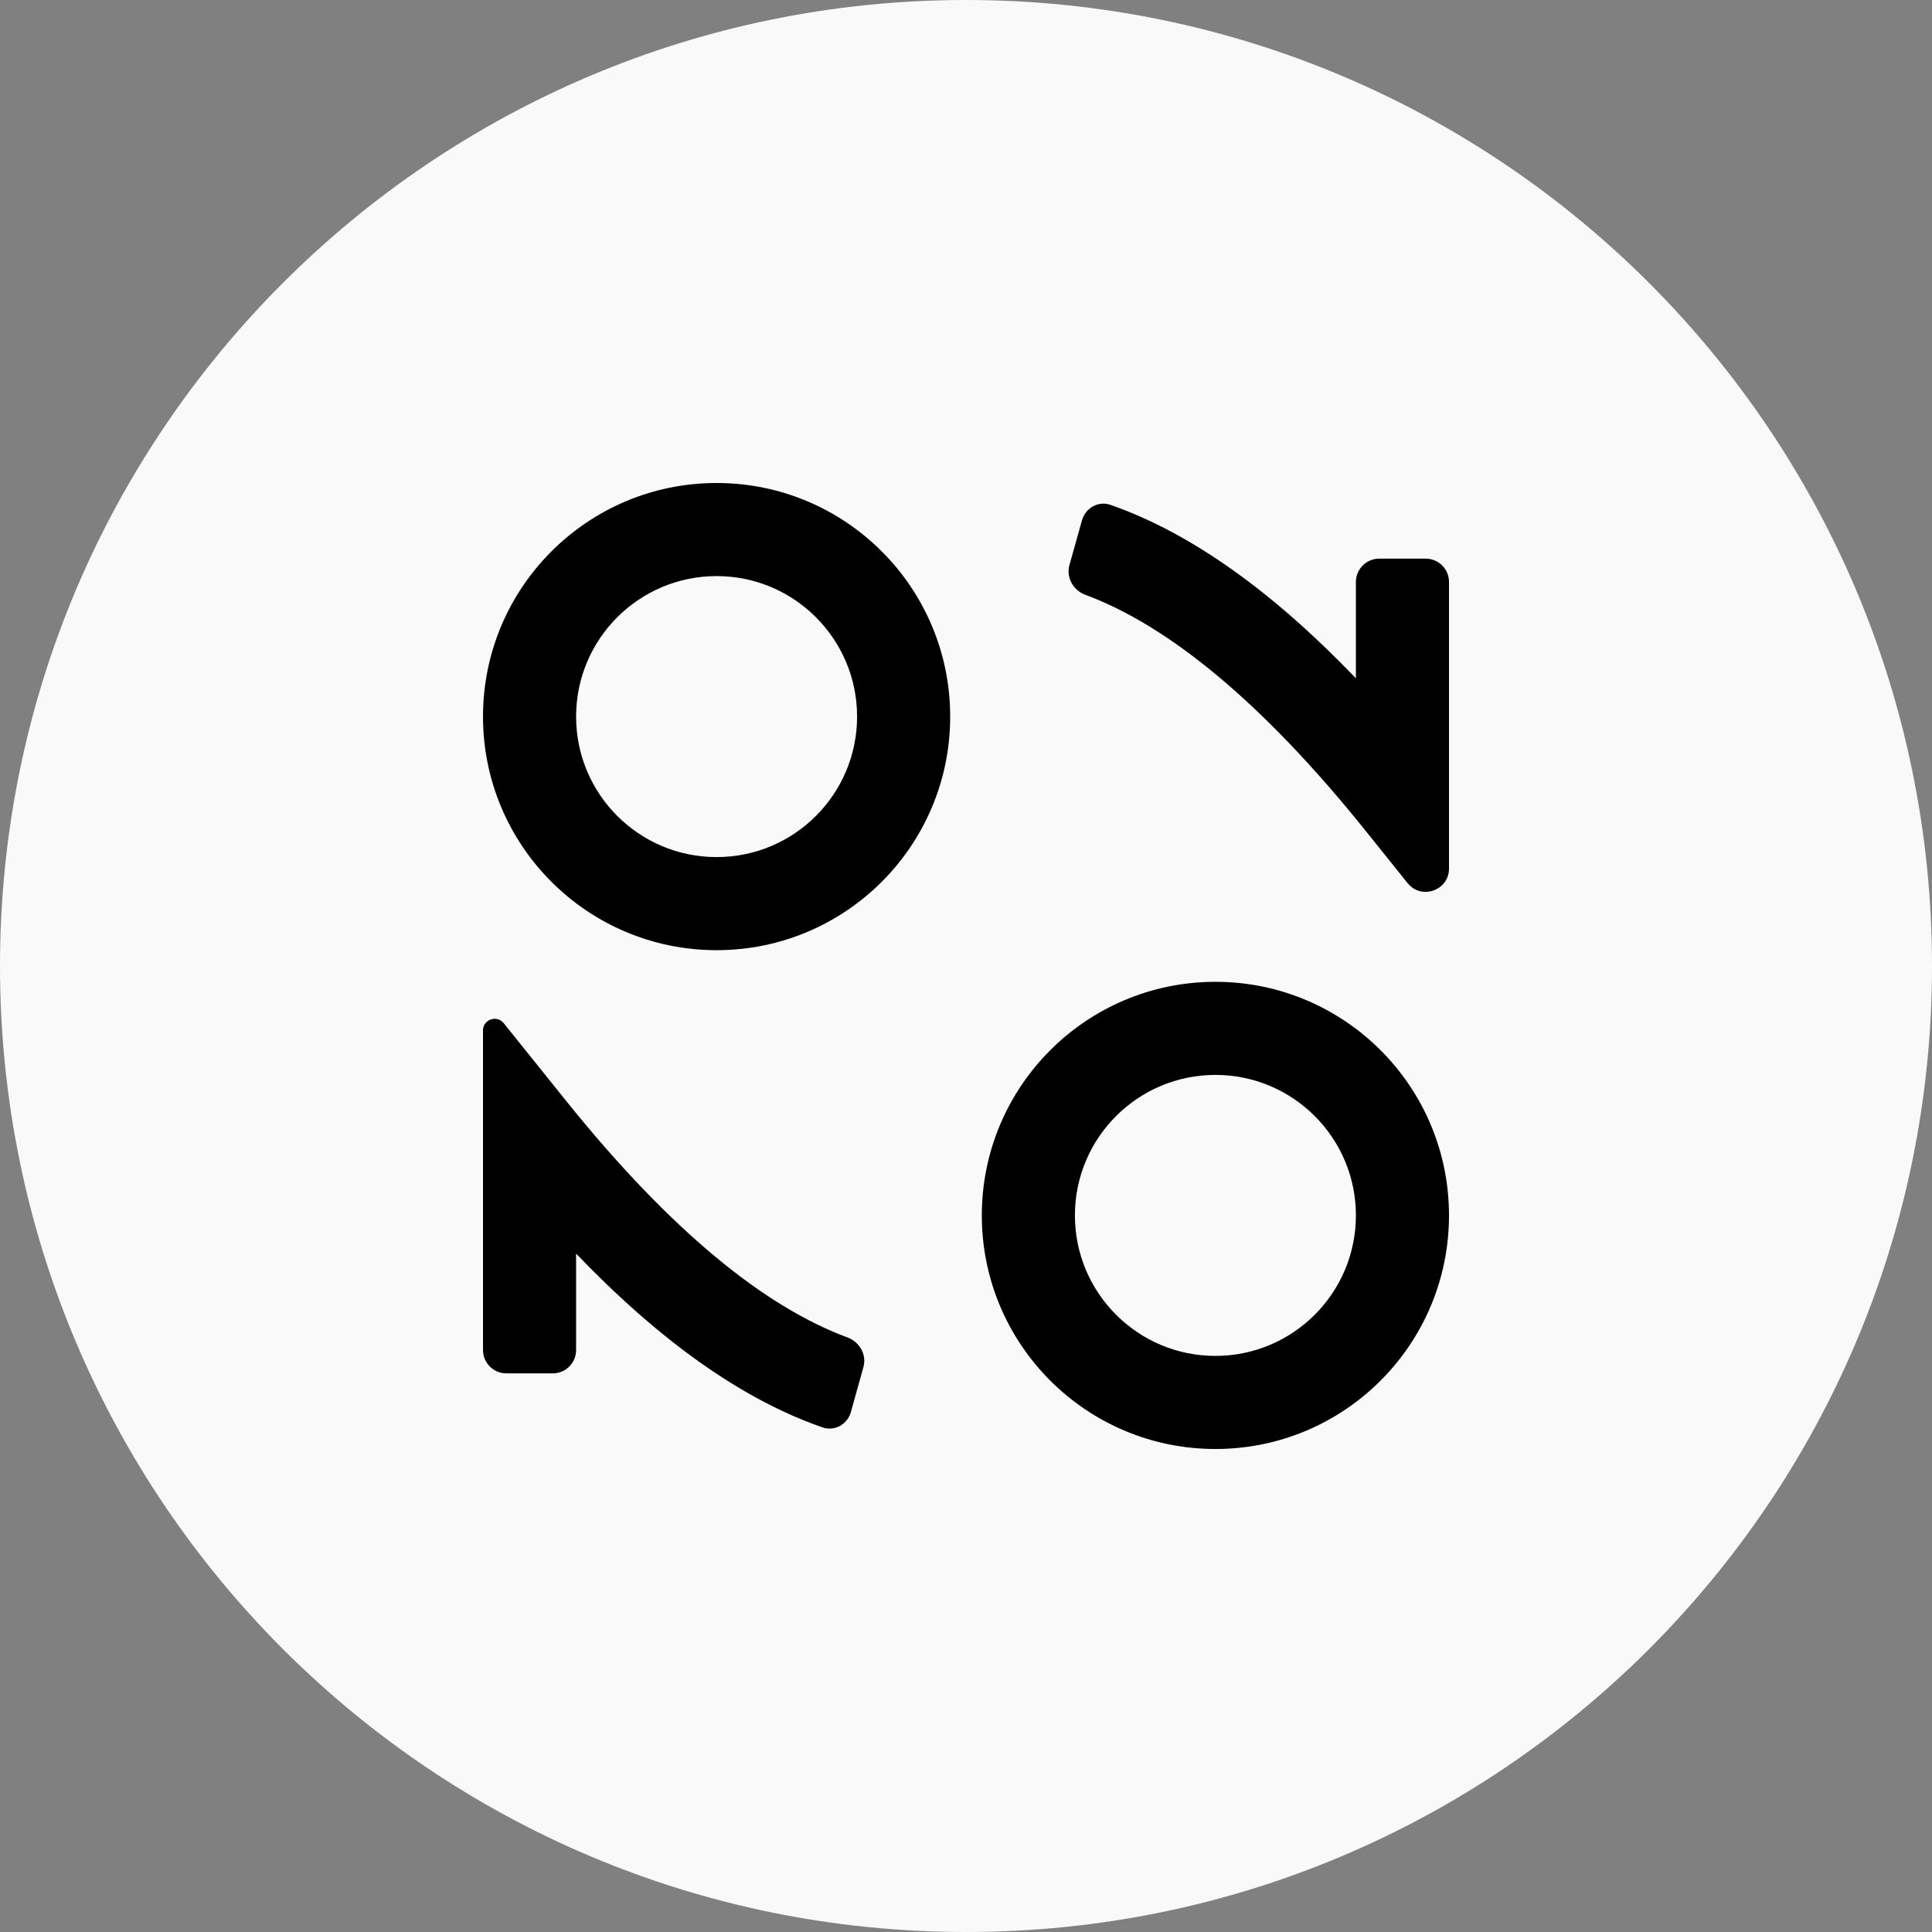 <svg width="32" height="32" viewBox="0 0 32 32" fill="none" xmlns="http://www.w3.org/2000/svg">
<rect x="0" y="0" width="32" height="32" fill="#808080" stroke="none"/>
<path d="M0 16C0 7.163 7.163 0 16 0V0C24.837 0 32 7.163 32 16V16C32 24.837 24.837 32 16 32V32C7.163 32 0 24.837 0 16V16Z" fill="#F9F9F9"/>
<path fill-rule="evenodd" clip-rule="evenodd" d="M8 11.869C8 9.732 9.732 8 11.869 8C14.006 8 15.738 9.732 15.738 11.869C15.738 14.006 14.006 15.738 11.869 15.738C9.732 15.738 8 14.006 8 11.869ZM11.869 9.542C10.584 9.542 9.542 10.584 9.542 11.869C9.542 13.154 10.584 14.196 11.869 14.196C13.154 14.196 14.196 13.154 14.196 11.869C14.196 10.584 13.154 9.542 11.869 9.542Z" fill="black"/>
<path d="M23.314 14.627C23.542 14.911 24 14.749 24 14.385V9.639C24 9.426 23.828 9.253 23.614 9.253H22.843C22.631 9.253 22.458 9.426 22.458 9.639V11.235C21.094 9.813 19.74 8.833 18.393 8.362C18.192 8.292 17.979 8.413 17.921 8.618L17.713 9.36C17.656 9.565 17.776 9.777 17.975 9.851C19.341 10.358 20.896 11.614 22.628 13.772L23.314 14.627Z" fill="black"/>
<path d="M8.343 16.947C8.229 16.805 8 16.886 8 17.068V22.361C8 22.574 8.173 22.747 8.386 22.747H9.157C9.37 22.747 9.542 22.574 9.542 22.361V20.764C10.911 22.19 12.27 23.172 13.623 23.642C13.824 23.712 14.037 23.591 14.094 23.386L14.301 22.643C14.358 22.438 14.238 22.227 14.038 22.153C12.668 21.646 11.108 20.389 9.372 18.228L8.343 16.947Z" fill="black"/>
<path fill-rule="evenodd" clip-rule="evenodd" d="M20.131 16.262C17.994 16.262 16.262 17.994 16.262 20.131C16.262 22.268 17.994 24 20.131 24C22.268 24 24 22.268 24 20.131C24 17.994 22.268 16.262 20.131 16.262ZM17.804 20.131C17.804 18.846 18.846 17.804 20.131 17.804C21.416 17.804 22.458 18.846 22.458 20.131C22.458 21.416 21.416 22.458 20.131 22.458C18.846 22.458 17.804 21.416 17.804 20.131Z" fill="black"/>
</svg>
